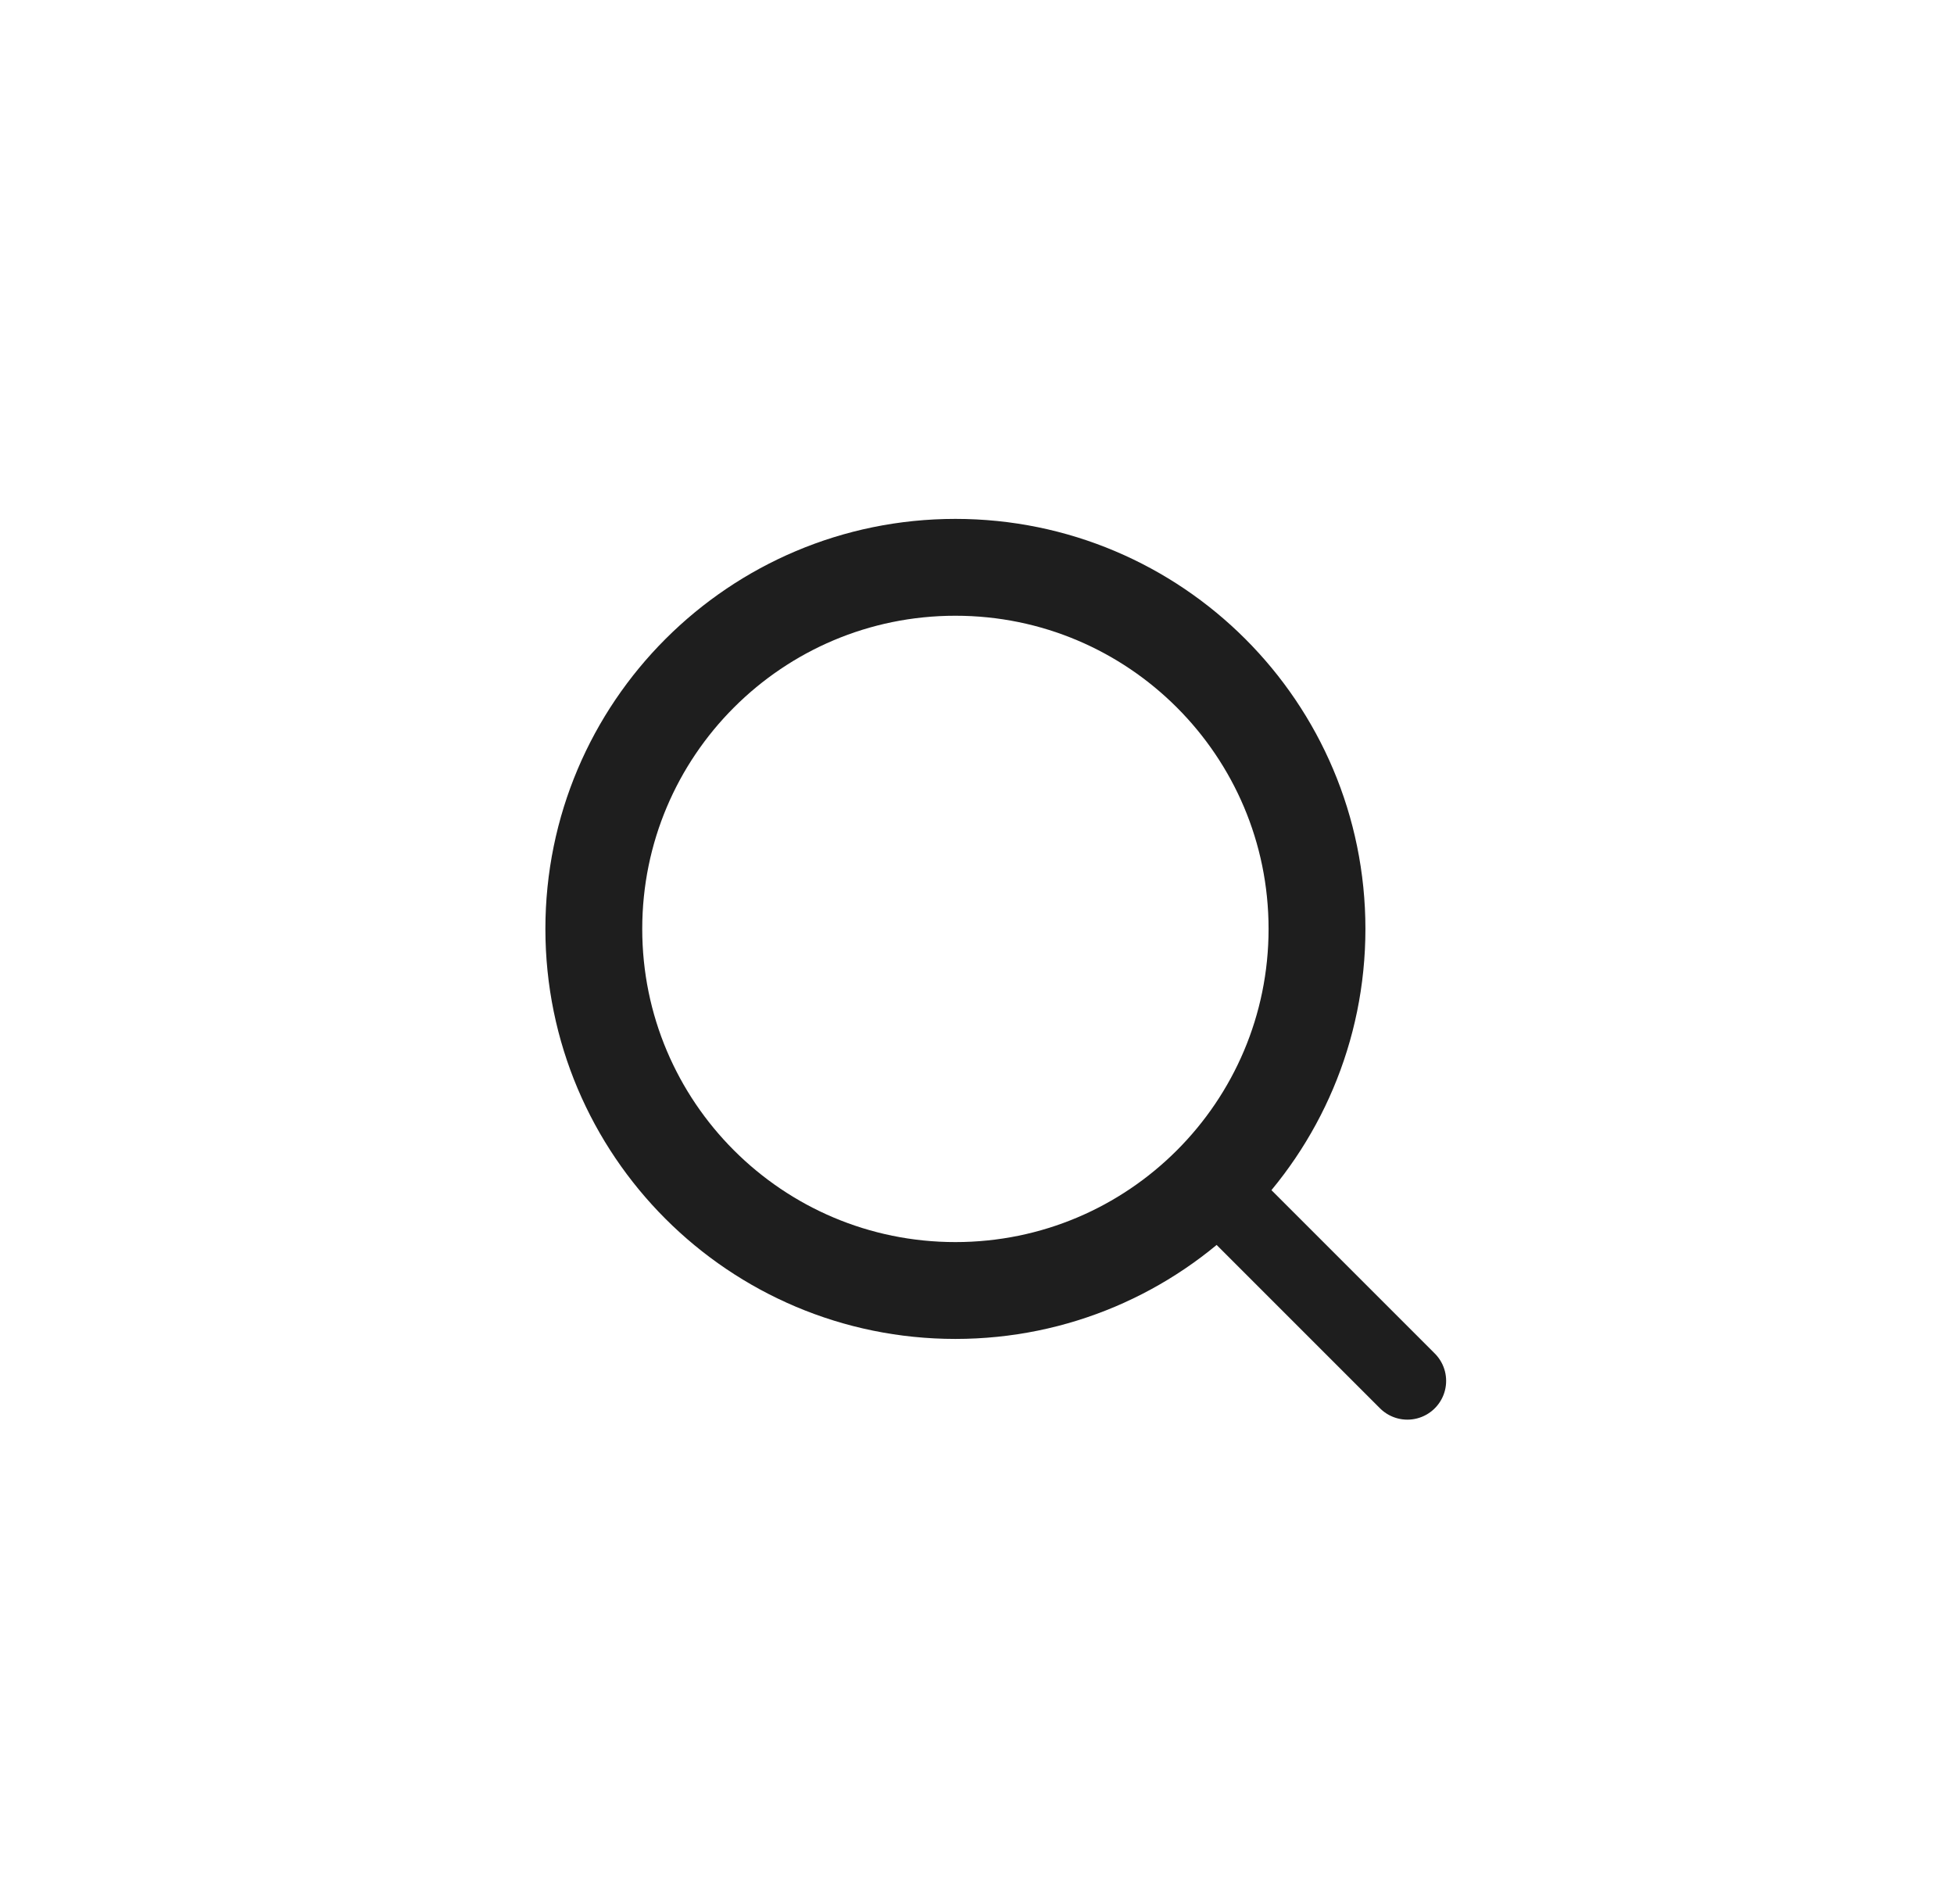 <svg width="39" height="38" viewBox="0 0 39 38" fill="none" xmlns="http://www.w3.org/2000/svg">
<path d="M19.069 25.757C23.055 25.757 26.286 22.526 26.286 18.54C26.286 14.554 23.055 11.323 19.069 11.323C15.083 11.323 11.852 14.554 11.852 18.54C11.852 22.526 15.083 25.757 19.069 25.757Z" stroke="#1E1E1E" stroke-width="1.933" stroke-linecap="round" stroke-linejoin="round"/>
<path d="M28.09 27.561L24.166 23.637" stroke="#1E1E1E" stroke-width="1.547" stroke-linecap="round" stroke-linejoin="round"/>
</svg>
